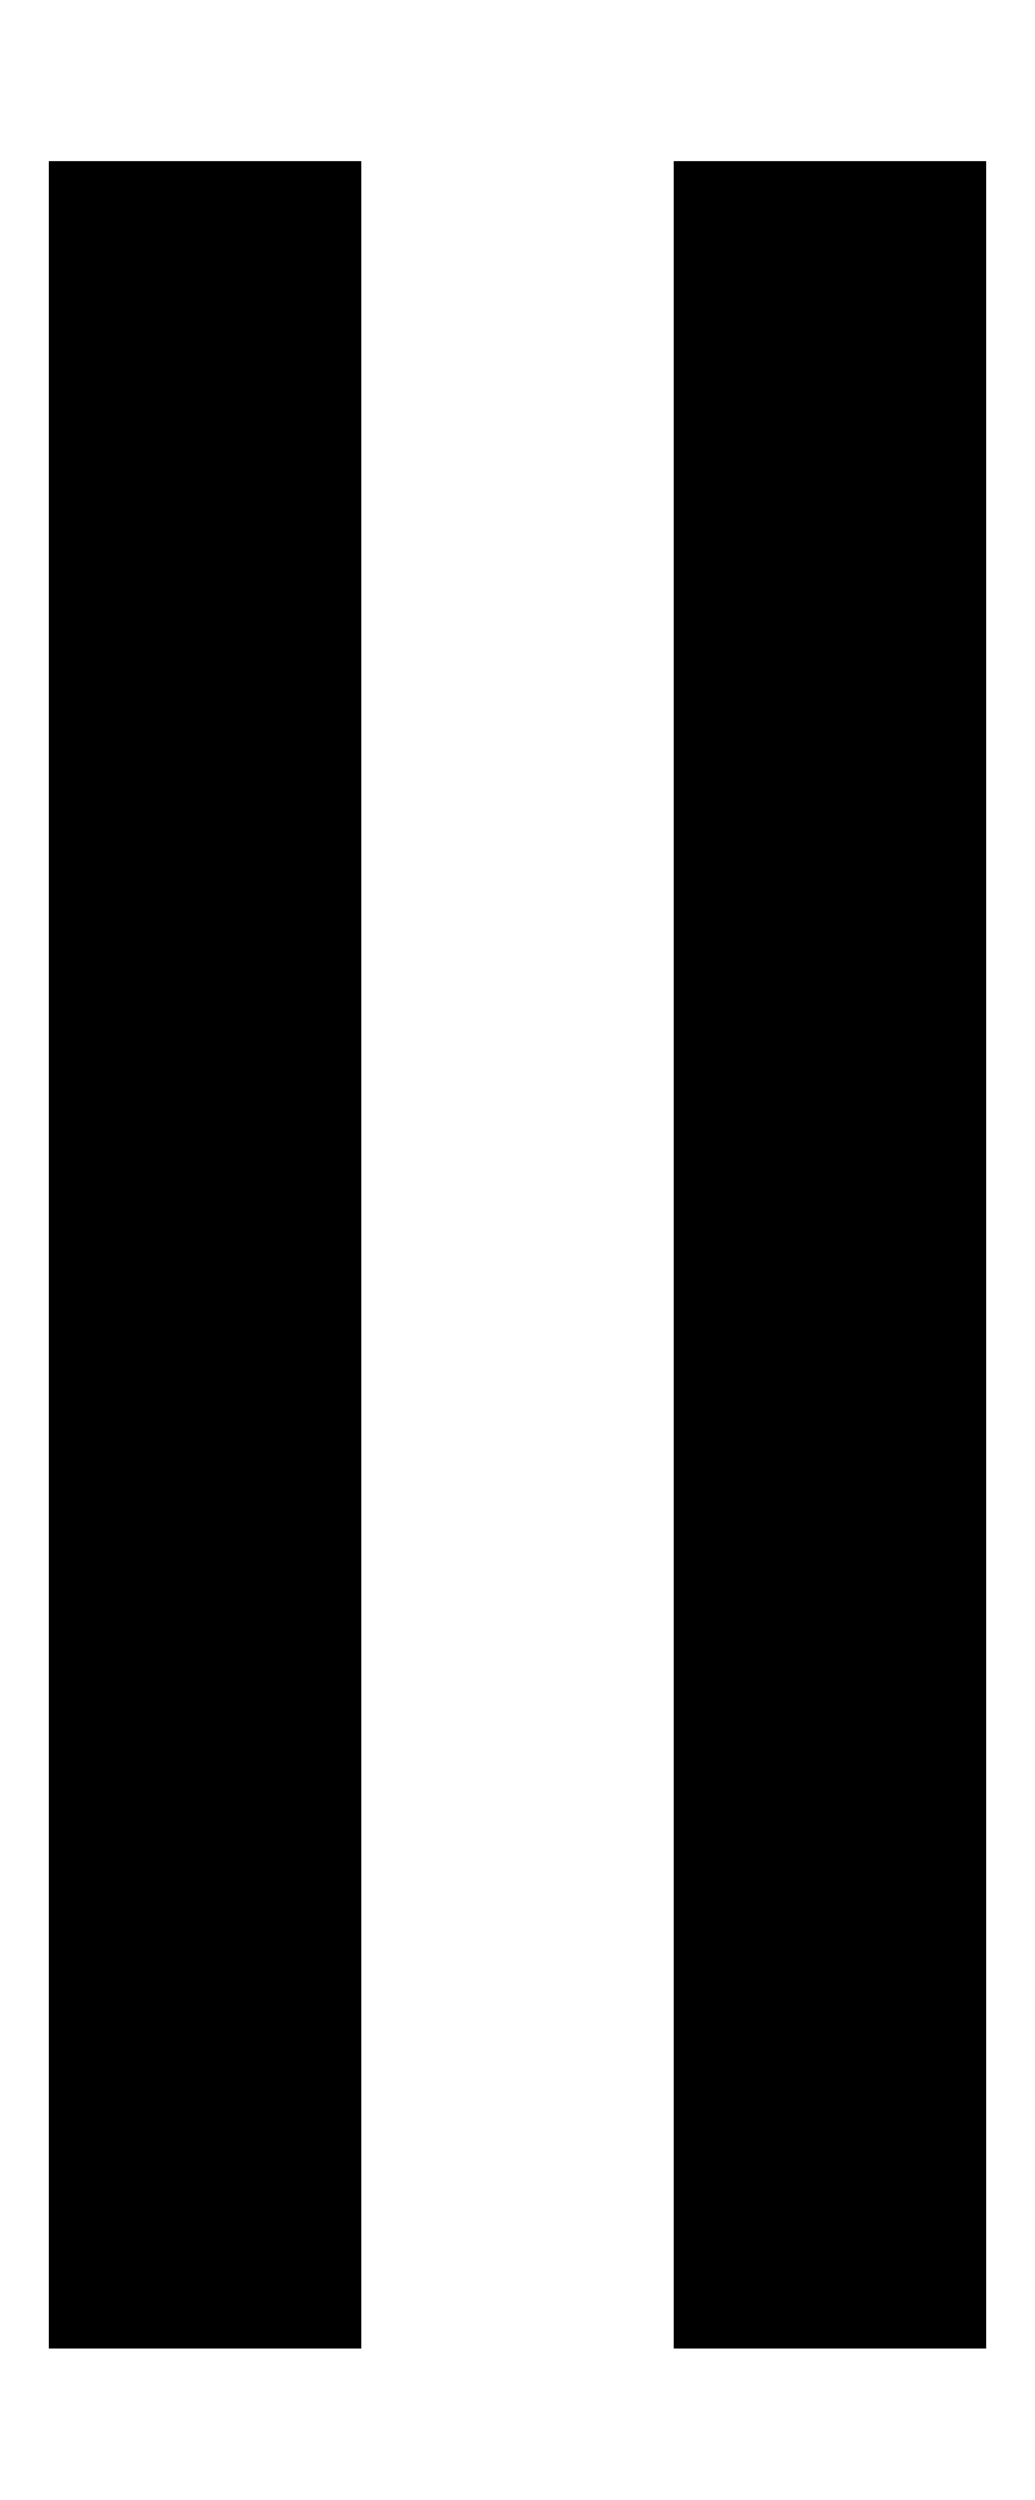 <?xml version="1.0" standalone="no"?>
<!DOCTYPE svg PUBLIC "-//W3C//DTD SVG 1.1//EN" "http://www.w3.org/Graphics/SVG/1.1/DTD/svg11.dtd" >
<svg xmlns="http://www.w3.org/2000/svg" xmlns:xlink="http://www.w3.org/1999/xlink" version="1.1" viewBox="-10 -40 212 512">
   <path fill="currentColor"
d="M64 -7h-64h64h-64v448v0h64v0v-448v0zM192 -7h-64h64h-64v448v0h64v0v-448v0z" />
</svg>
